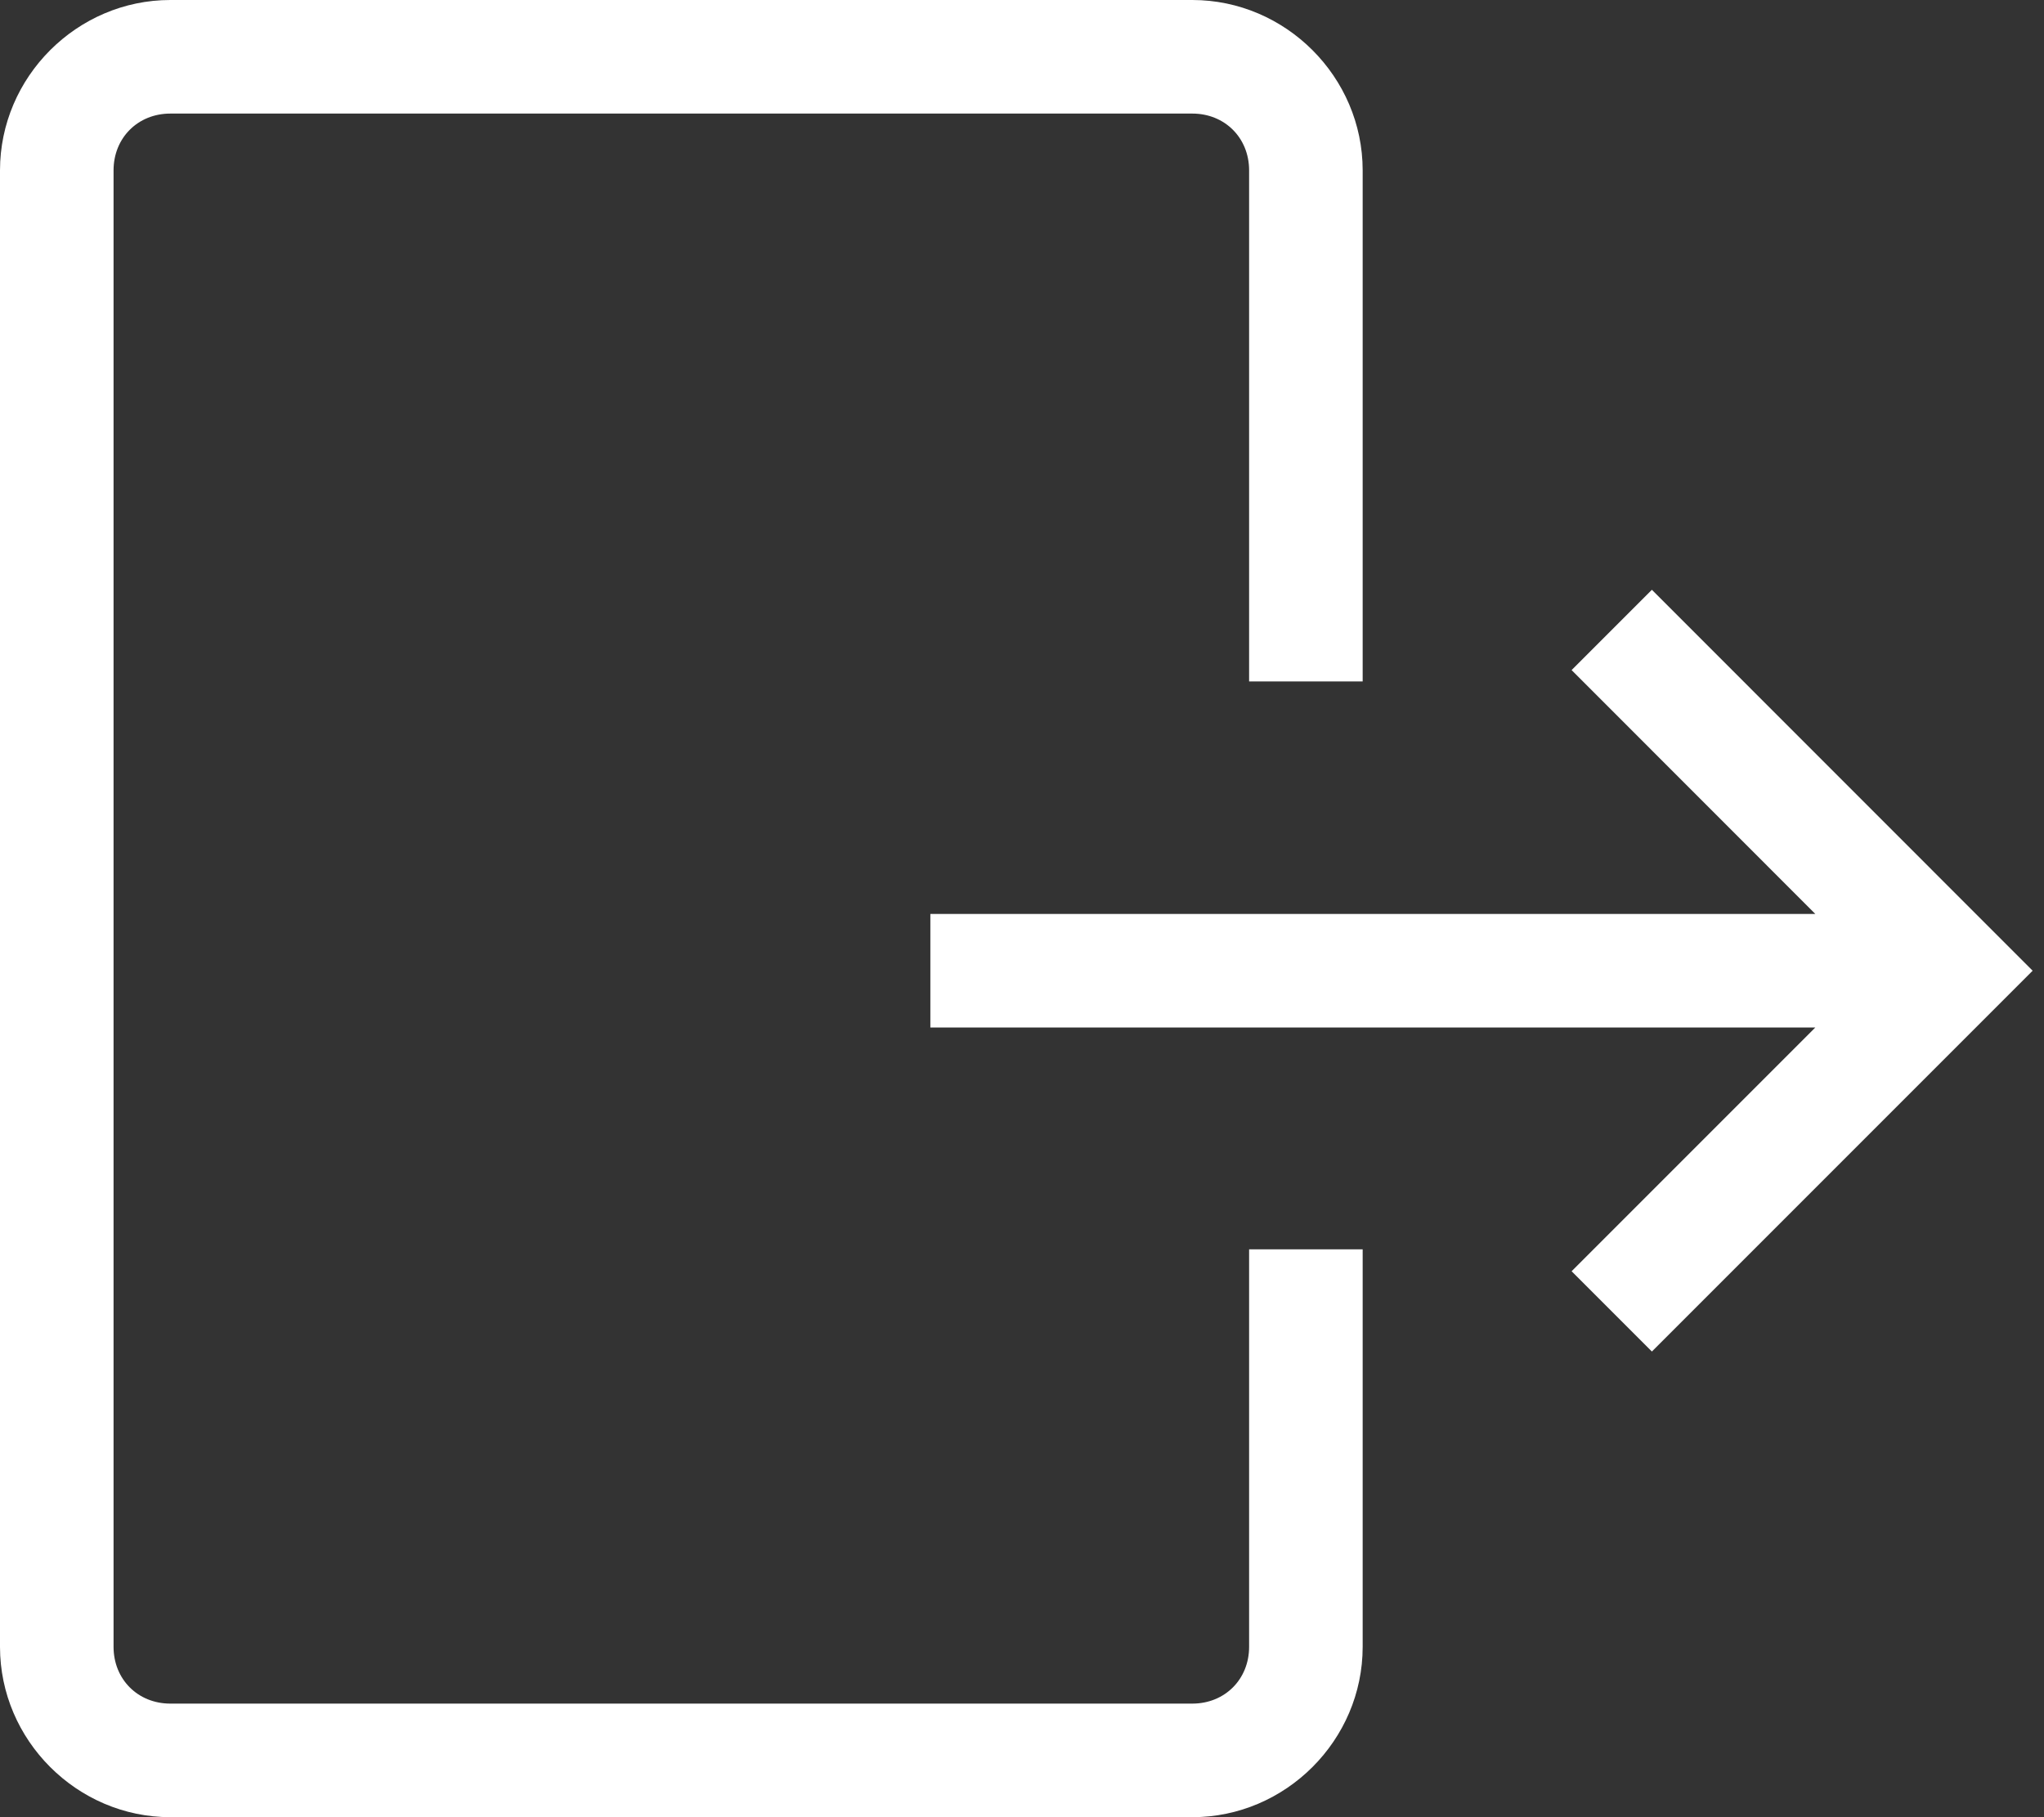 <svg width="18" height="16" viewBox="0 0 18 16" fill="none" xmlns="http://www.w3.org/2000/svg">
<rect x="0" y="0" width="18" height="16" fill="#333333" stroke="none"/>
<path fill-rule="evenodd" clip-rule="evenodd" d="M1.5 0C0.678 0 0 0.678 0 1.5V14.5C0 15.322 0.678 16 1.5 16H10.5C11.322 16 12 15.322 12 14.5V11H11V14.5C11 14.786 10.786 15 10.5 15H1.5C1.214 15 1 14.786 1 14.5V1.5C1 1.214 1.214 1 1.5 1H10.5C10.786 1 11 1.214 11 1.5V6H12V1.5C12 0.678 11.322 0 10.5 0H1.5ZM14.547 5.193L13.84 5.9L15.986 8.047H8.193V9.047H15.986L13.84 11.193L14.547 11.9L17.9 8.547L14.547 5.193Z" fill="white"/>
</svg>
